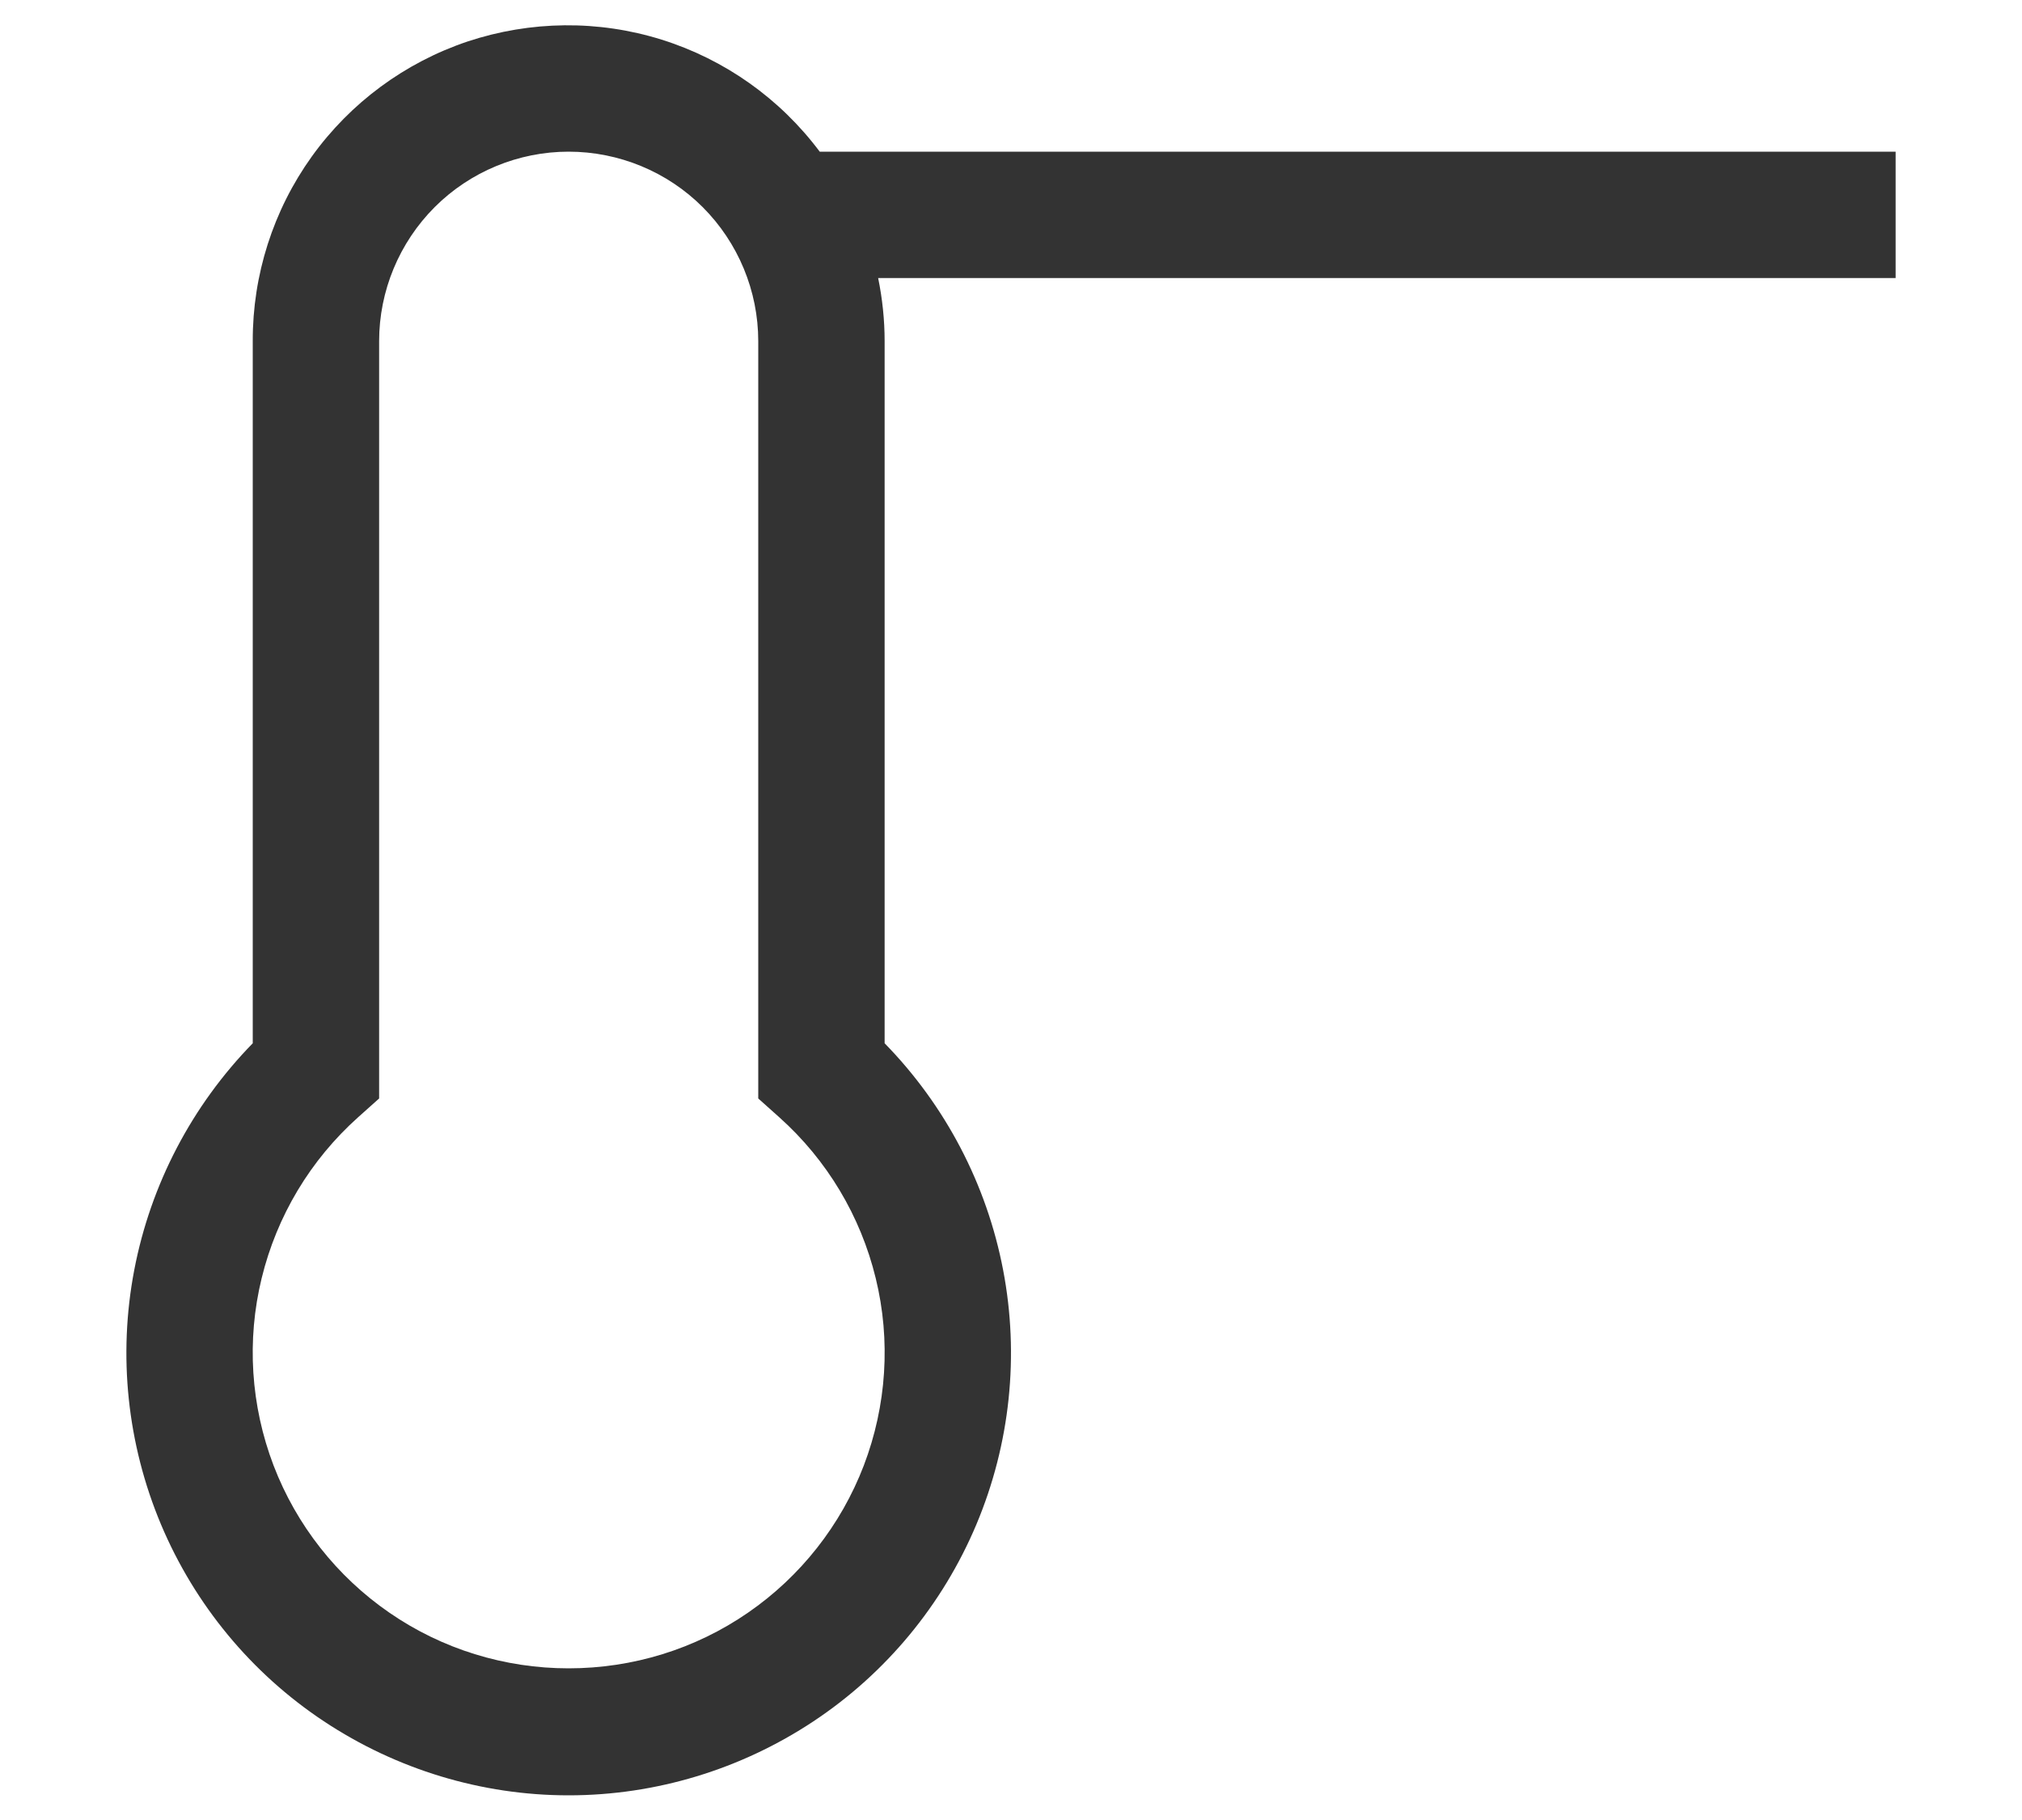 <svg width="10" height="9" viewBox="0 0 10 9" fill="none" xmlns="http://www.w3.org/2000/svg">
<path d="M9.375 0.75H4.054C3.858 0.488 3.585 0.294 3.272 0.196C2.959 0.098 2.624 0.102 2.313 0.205C2.003 0.309 1.733 0.508 1.542 0.774C1.351 1.04 1.249 1.36 1.25 1.687V5.159C0.949 5.467 0.745 5.857 0.664 6.28C0.583 6.703 0.629 7.14 0.796 7.538C0.963 7.935 1.243 8.274 1.602 8.512C1.961 8.75 2.382 8.878 2.812 8.878C3.243 8.878 3.664 8.75 4.023 8.512C4.382 8.274 4.662 7.935 4.829 7.538C4.996 7.14 5.042 6.703 4.961 6.28C4.88 5.857 4.676 5.467 4.375 5.159V1.687C4.375 1.582 4.364 1.478 4.343 1.375H9.375V0.75ZM2.812 8.25C2.496 8.25 2.187 8.155 1.926 7.975C1.666 7.796 1.466 7.542 1.353 7.247C1.24 6.951 1.219 6.628 1.294 6.321C1.369 6.013 1.535 5.736 1.771 5.525L1.875 5.432V1.687C1.875 1.439 1.974 1.2 2.15 1.024C2.325 0.849 2.564 0.75 2.812 0.75C3.061 0.75 3.3 0.849 3.475 1.024C3.651 1.2 3.75 1.439 3.75 1.687V5.432L3.854 5.525C4.09 5.736 4.256 6.013 4.331 6.321C4.406 6.628 4.385 6.951 4.272 7.247C4.159 7.542 3.959 7.796 3.699 7.975C3.438 8.155 3.129 8.25 2.812 8.25Z" fill="#333333"/>
</svg>
